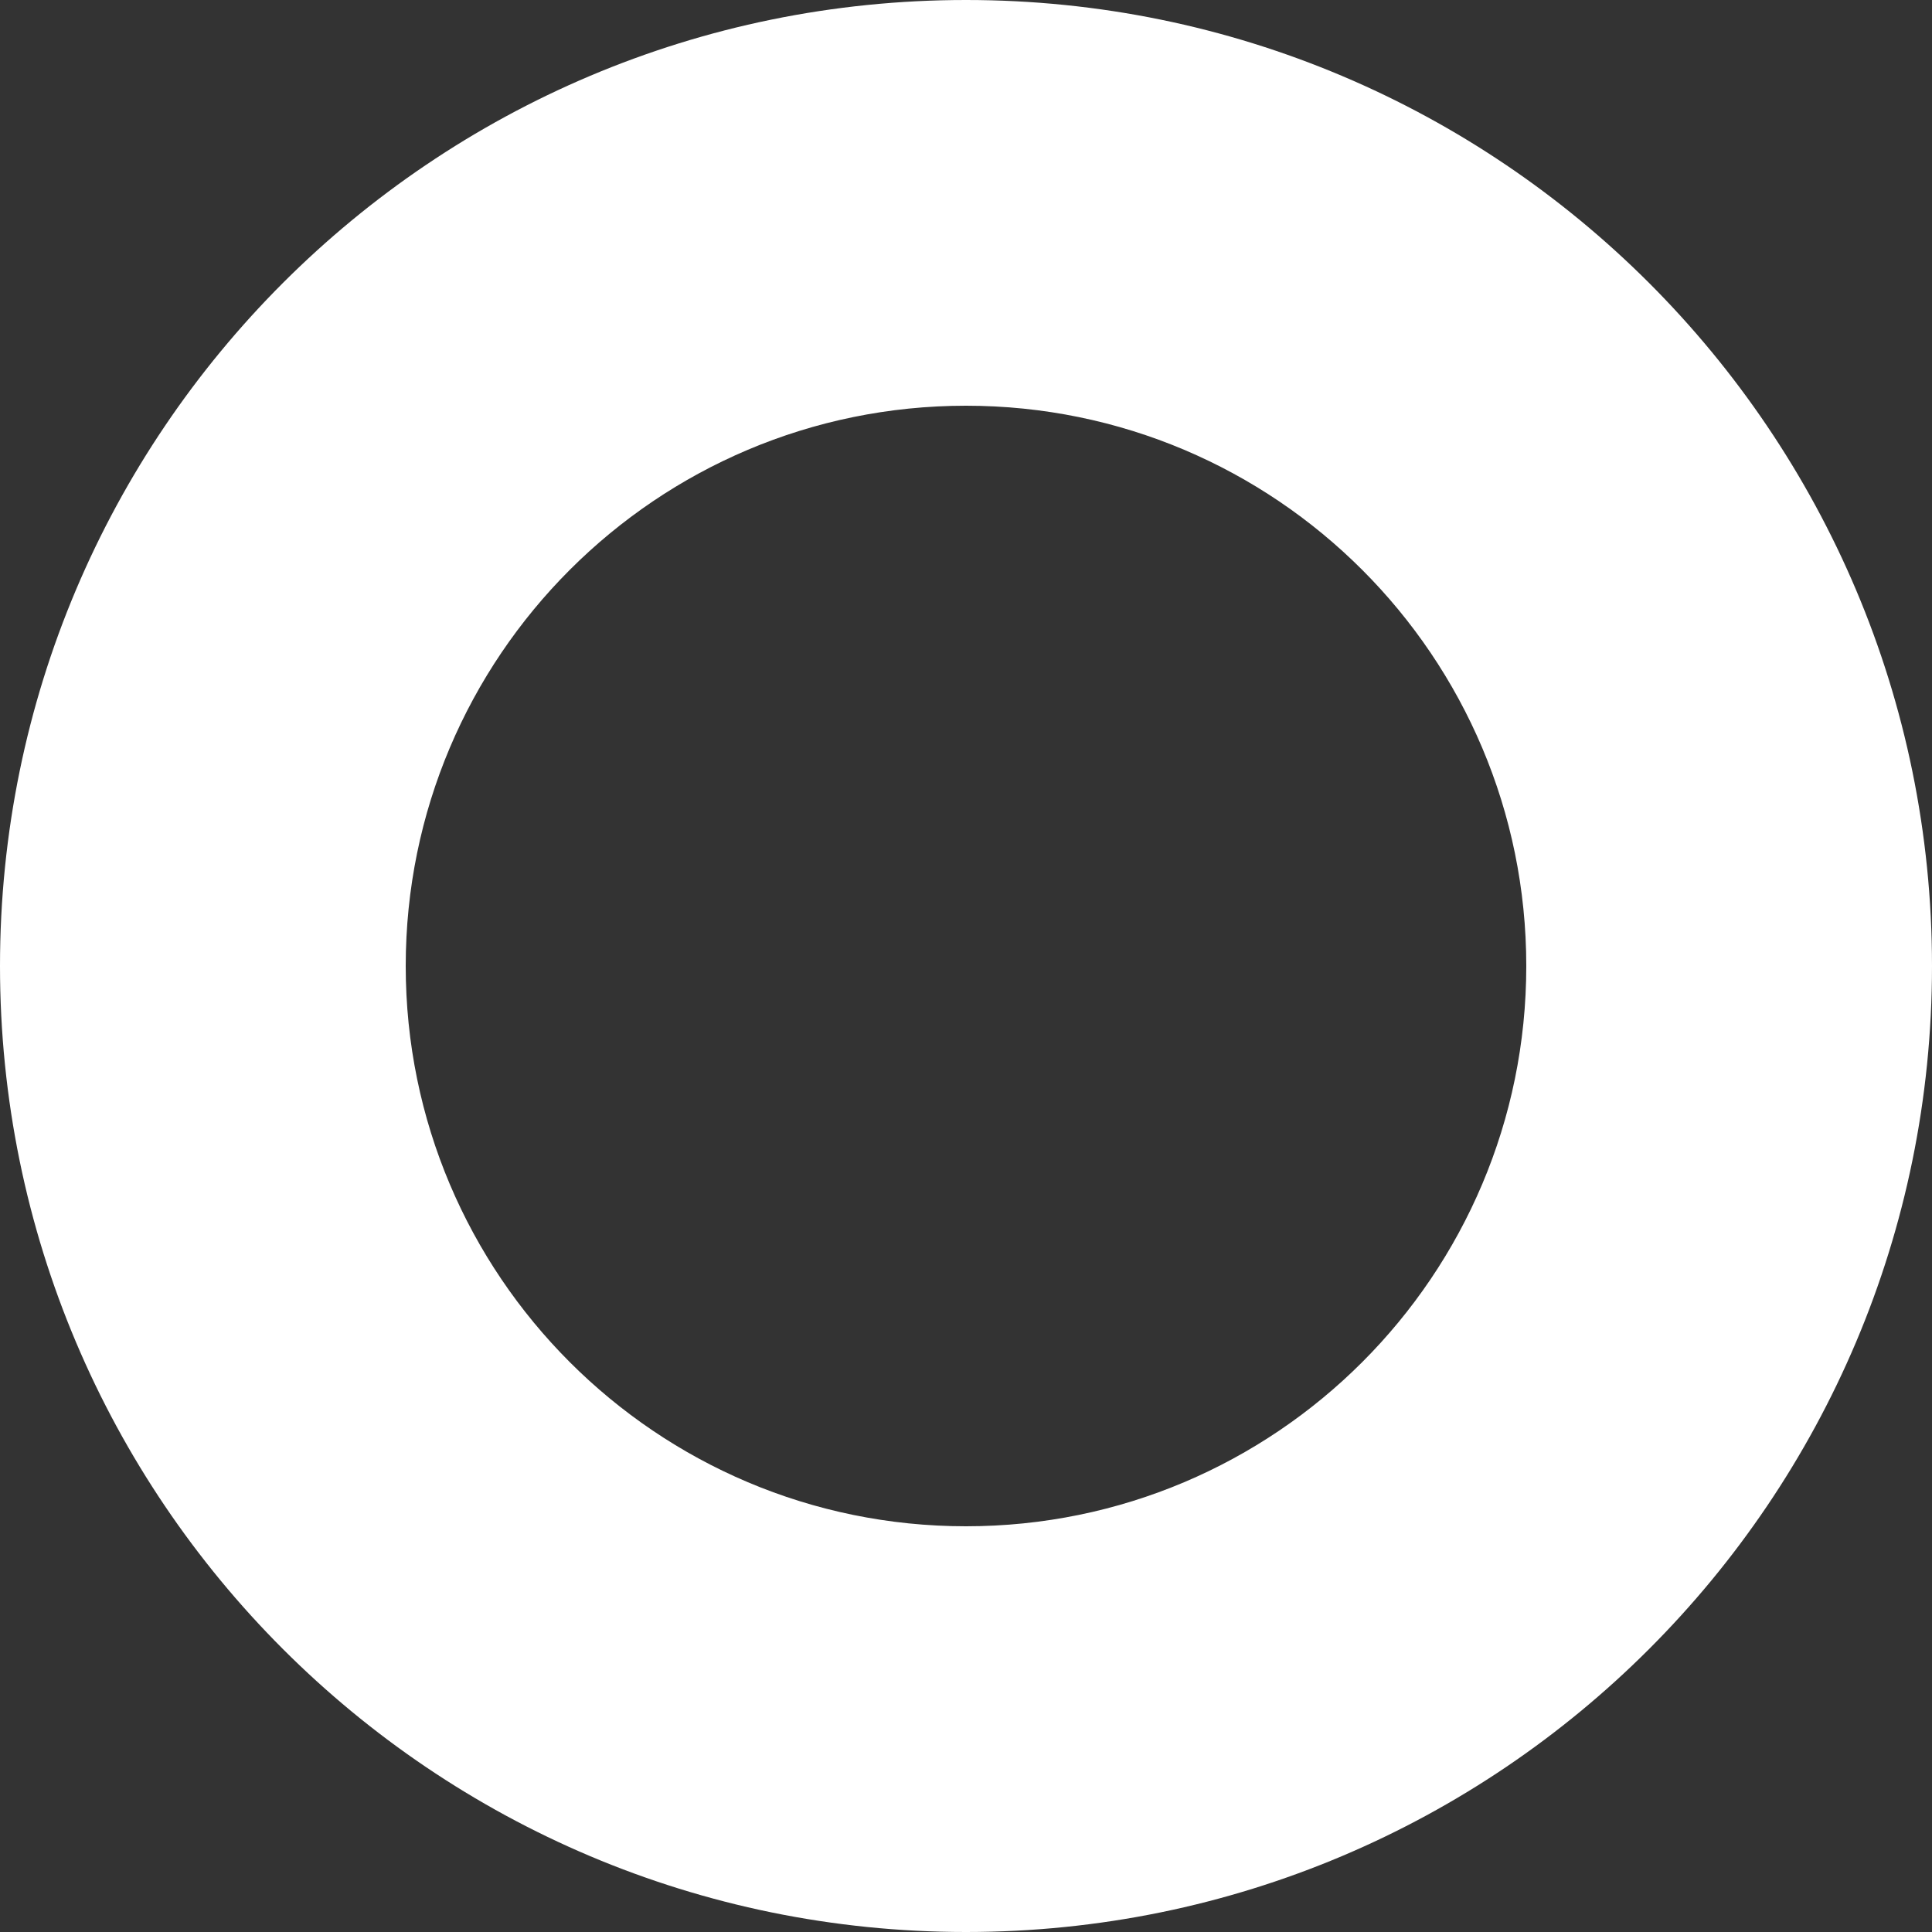 <svg width="94" height="94" viewBox="0 0 94 94" fill="none" xmlns="http://www.w3.org/2000/svg">
<rect x="0" y="0" width="94" height="94" fill="#333333" stroke="none"/>
<path fill-rule="evenodd" clip-rule="evenodd" d="M47 94C72.957 94 94 72.957 94 47C94 21.043 72.957 0 47 0C21.043 0 0 21.043 0 47C0 72.957 21.043 94 47 94ZM47 74.26C62.055 74.26 74.26 62.055 74.26 47C74.26 31.945 62.055 19.74 47 19.74C31.945 19.74 19.74 31.945 19.74 47C19.74 62.055 31.945 74.26 47 74.26Z" fill="white"/>
</svg>
